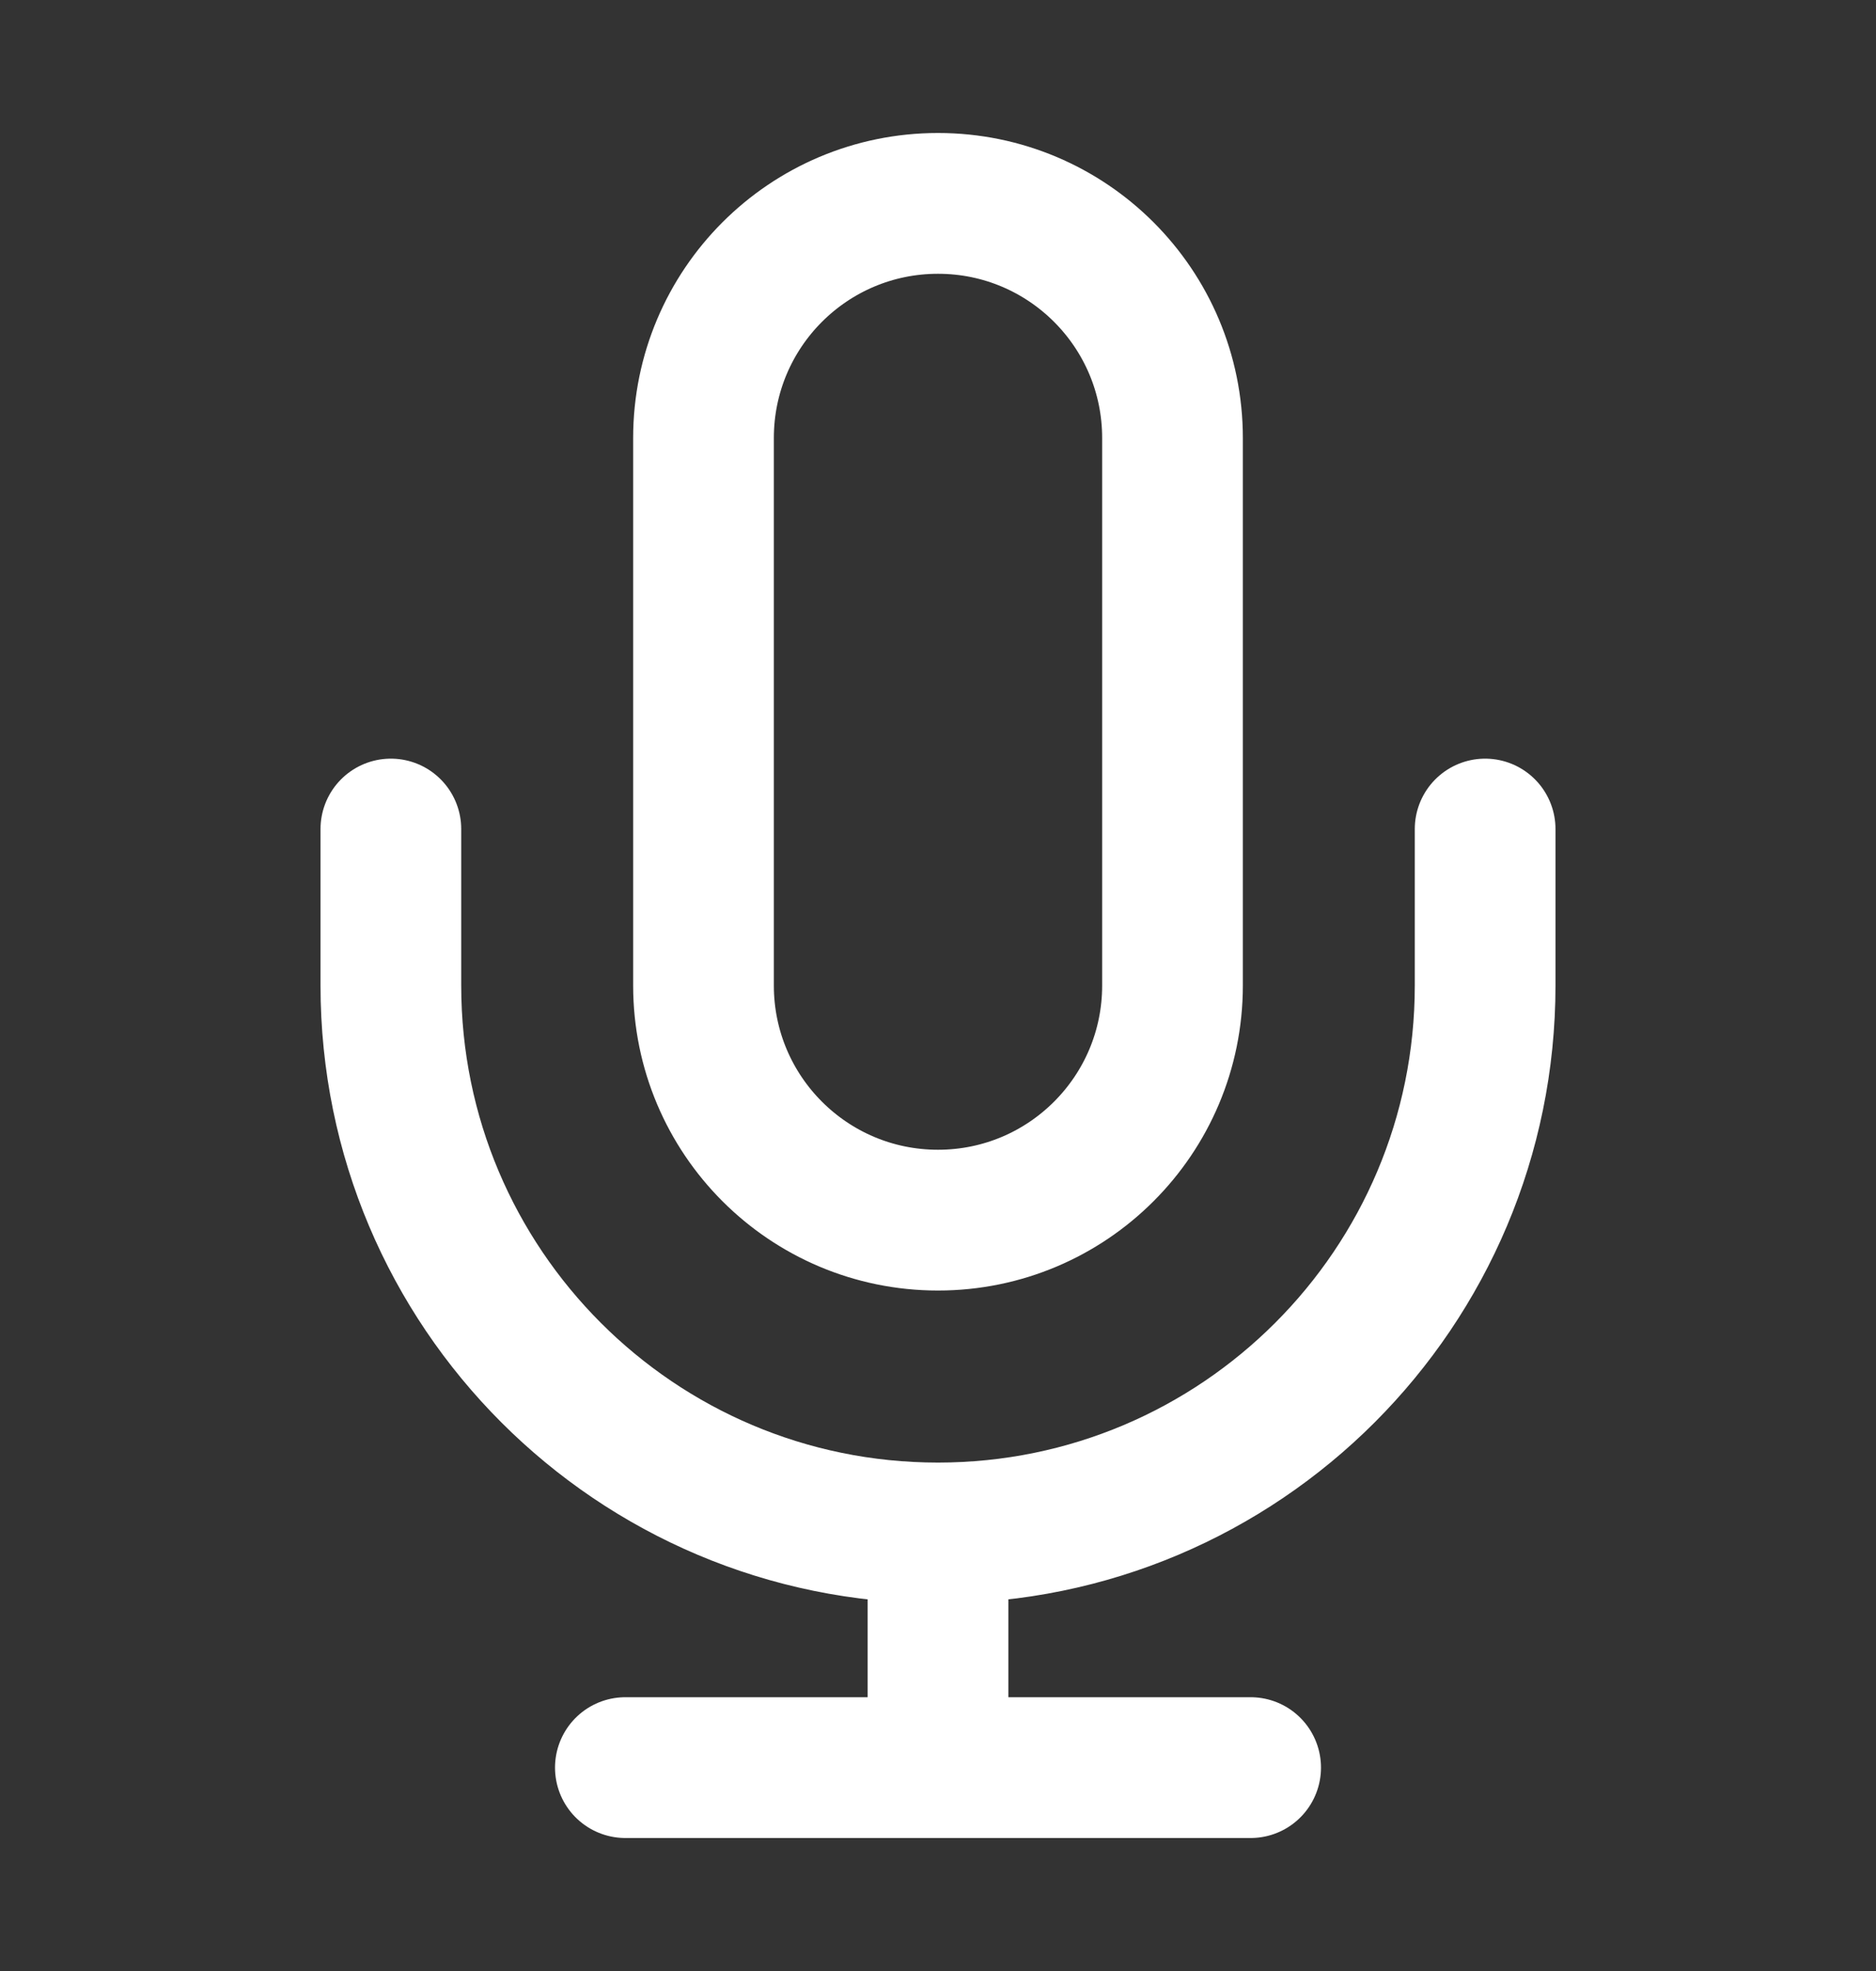 <svg width="20" height="21" viewBox="0 0 20 21" fill="none" xmlns="http://www.w3.org/2000/svg">
<rect x="0" y="0" width="20" height="21" fill="#333333" stroke="none"/>
<path d="M15.833 8.833V10.5C15.833 13.722 13.222 16.333 10 16.333M4.167 8.833V10.5C4.167 13.722 6.778 16.333 10 16.333M10 16.333V18.833M6.667 18.833H13.333M10 13C8.619 13 7.5 11.881 7.5 10.5V4.667C7.5 3.286 8.619 2.167 10 2.167C11.381 2.167 12.5 3.286 12.5 4.667V10.5C12.5 11.881 11.381 13 10 13Z" stroke="white" stroke-width="1.5" stroke-linecap="round" stroke-linejoin="round"/>
</svg>
